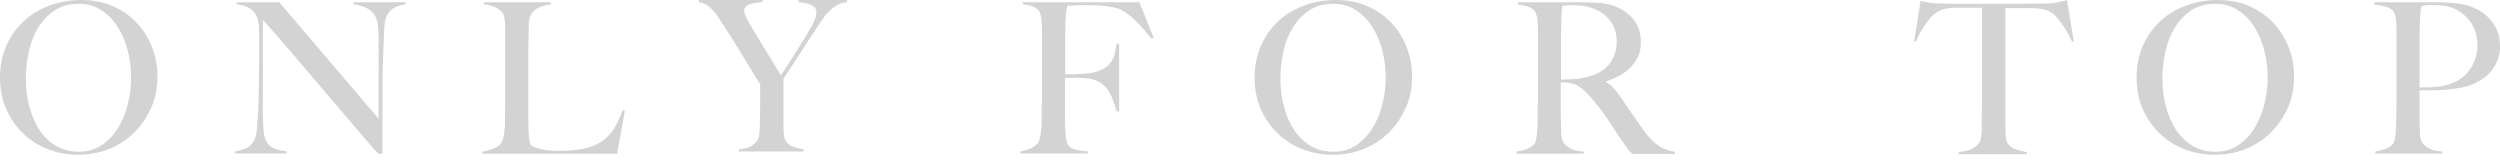 <svg width="227" height="15" viewBox="0 0 227 15" fill="none" xmlns="http://www.w3.org/2000/svg">
<g style="mix-blend-mode:multiply">
<g style="mix-blend-mode:multiply">
<path d="M13.705 9.814C13.324 10.685 12.812 11.425 12.157 12.07C11.502 12.703 10.74 13.192 9.871 13.539C9.002 13.885 8.073 14.052 7.097 14.052C6.12 14.052 5.215 13.885 4.358 13.551C3.489 13.216 2.739 12.739 2.096 12.118C1.453 11.497 0.941 10.757 0.56 9.897C0.191 9.038 0 8.095 0 7.056C0 5.957 0.202 4.979 0.595 4.107C0.988 3.235 1.524 2.495 2.191 1.886C2.858 1.277 3.644 0.812 4.537 0.489C5.43 0.167 6.37 0 7.371 0C8.454 0 9.419 0.191 10.276 0.573C11.133 0.955 11.86 1.468 12.455 2.113C13.05 2.758 13.503 3.498 13.824 4.334C14.146 5.17 14.3 6.053 14.3 6.972C14.3 7.987 14.11 8.93 13.729 9.802L13.705 9.814ZM11.621 4.656C11.419 3.868 11.121 3.152 10.728 2.507C10.323 1.862 9.835 1.337 9.228 0.943C8.633 0.537 7.93 0.346 7.109 0.346C6.287 0.346 5.573 0.549 4.965 0.943C4.358 1.349 3.87 1.862 3.477 2.495C3.084 3.128 2.798 3.856 2.62 4.668C2.441 5.48 2.346 6.292 2.346 7.127C2.346 7.963 2.441 8.823 2.655 9.635C2.858 10.435 3.155 11.139 3.56 11.76C3.965 12.369 4.465 12.858 5.061 13.228C5.668 13.598 6.37 13.777 7.168 13.777C7.966 13.777 8.668 13.575 9.252 13.169C9.835 12.763 10.335 12.237 10.728 11.593C11.121 10.948 11.419 10.232 11.61 9.42C11.812 8.62 11.907 7.82 11.907 7.008C11.907 6.196 11.812 5.444 11.61 4.656H11.621Z" fill="#D3D3D4"/>
</g>
<g style="mix-blend-mode:multiply">
<path d="M35.713 0.752C35.427 0.931 35.213 1.206 35.058 1.576C34.963 1.767 34.915 2.125 34.891 2.639C34.867 3.152 34.844 3.701 34.82 4.286C34.796 4.835 34.772 5.48 34.748 6.22C34.725 6.961 34.725 7.76 34.725 8.62V9.838C34.725 10.28 34.725 10.733 34.725 11.199C34.725 11.664 34.725 12.13 34.725 12.584V13.825C34.725 13.825 34.713 13.921 34.677 13.945C34.641 13.969 34.594 13.992 34.534 13.992C34.439 13.992 34.32 13.933 34.189 13.802C33.105 12.56 32.129 11.414 31.236 10.363C30.343 9.324 29.497 8.322 28.688 7.378C27.878 6.435 27.092 5.504 26.318 4.597C25.544 3.689 24.723 2.758 23.865 1.791V9.85C23.865 10.494 23.877 11.079 23.913 11.605C23.949 12.13 24.02 12.512 24.151 12.775C24.294 13.073 24.508 13.288 24.806 13.431C25.104 13.575 25.509 13.682 26.032 13.742V13.933H21.341V13.742C21.651 13.706 21.948 13.622 22.258 13.503C22.567 13.384 22.805 13.181 22.984 12.906C23.163 12.643 23.282 12.249 23.329 11.724C23.377 11.199 23.413 10.578 23.448 9.85C23.472 9.301 23.496 8.656 23.508 7.916C23.52 7.175 23.532 6.376 23.532 5.516V3.188C23.532 2.937 23.532 2.627 23.508 2.257C23.472 1.887 23.377 1.588 23.246 1.349C23.103 1.11 22.936 0.931 22.746 0.8C22.555 0.669 22.353 0.573 22.127 0.514C21.901 0.454 21.686 0.418 21.484 0.394V0.203H25.354L34.379 10.781V4.286C34.379 3.773 34.379 3.295 34.355 2.83C34.344 2.364 34.284 1.994 34.189 1.731C34.058 1.373 33.832 1.087 33.51 0.86C33.189 0.633 32.724 0.478 32.105 0.394V0.203H36.832V0.394C36.368 0.454 35.987 0.585 35.701 0.752H35.713Z" fill="#D3D3D4"/>
</g>
<g style="mix-blend-mode:multiply">
<path d="M56.034 13.957H43.805V13.766C44.127 13.718 44.436 13.634 44.746 13.515C45.055 13.396 45.305 13.24 45.484 13.037C45.544 12.966 45.603 12.846 45.651 12.703C45.698 12.56 45.734 12.393 45.758 12.202C45.782 12.011 45.806 11.808 45.829 11.605C45.853 11.39 45.853 11.187 45.853 10.984C45.853 10.805 45.853 10.566 45.853 10.256C45.853 9.945 45.865 9.611 45.877 9.253C45.877 8.895 45.877 8.513 45.877 8.131V2.651C45.877 2.424 45.877 2.209 45.853 2.006C45.829 1.803 45.806 1.636 45.77 1.481C45.734 1.325 45.675 1.206 45.603 1.122C45.425 0.908 45.186 0.74 44.889 0.621C44.591 0.502 44.281 0.43 43.948 0.394V0.203H50.021V0.394C49.854 0.418 49.663 0.454 49.425 0.514C49.199 0.561 48.985 0.645 48.782 0.764C48.58 0.884 48.401 1.039 48.258 1.254C48.115 1.469 48.032 1.743 48.02 2.089C48.008 2.531 47.996 2.937 47.996 3.307C47.996 3.677 47.984 4.035 47.973 4.394C47.973 4.752 47.973 5.122 47.973 5.504V8.978C47.973 9.312 47.973 9.647 47.973 10.005C47.973 10.351 47.973 10.745 47.973 11.175C47.984 11.581 47.996 11.975 48.02 12.345C48.044 12.715 48.104 12.99 48.223 13.169C48.27 13.228 48.377 13.3 48.532 13.36C48.687 13.419 48.866 13.479 49.08 13.527C49.294 13.575 49.532 13.611 49.782 13.646C50.033 13.682 50.294 13.694 50.545 13.694C50.64 13.694 50.806 13.694 51.033 13.694C51.259 13.694 51.497 13.67 51.771 13.658C52.033 13.634 52.307 13.611 52.593 13.575C52.867 13.539 53.117 13.479 53.331 13.419C53.843 13.276 54.26 13.097 54.593 12.87C54.926 12.643 55.212 12.381 55.462 12.082C55.7 11.784 55.903 11.461 56.069 11.103C56.236 10.745 56.391 10.387 56.546 10.005L56.736 10.065L56.034 14.004V13.957Z" fill="#D3D3D4"/>
</g>
<g style="mix-blend-mode:multiply">
<path d="M127.622 9.814C127.241 10.685 126.729 11.425 126.074 12.07C125.42 12.703 124.657 13.192 123.788 13.539C122.919 13.885 121.99 14.052 121.014 14.052C120.037 14.052 119.132 13.885 118.275 13.551C117.406 13.216 116.656 12.739 116.013 12.118C115.37 11.497 114.858 10.757 114.477 9.897C114.108 9.038 113.917 8.095 113.917 7.056C113.917 5.957 114.12 4.979 114.513 4.107C114.905 3.235 115.441 2.495 116.108 1.886C116.775 1.277 117.561 0.812 118.454 0.489C119.347 0.167 120.287 0 121.288 0C122.371 0 123.336 0.191 124.193 0.573C125.05 0.955 125.777 1.468 126.372 2.113C126.967 2.758 127.42 3.498 127.741 4.334C128.063 5.17 128.218 6.053 128.218 6.972C128.218 7.987 128.027 8.93 127.646 9.802L127.622 9.814ZM125.539 4.656C125.336 3.868 125.038 3.152 124.646 2.507C124.241 1.862 123.752 1.337 123.145 0.943C122.55 0.537 121.847 0.346 121.026 0.346C120.204 0.346 119.49 0.549 118.882 0.943C118.275 1.349 117.787 1.862 117.394 2.495C117.001 3.128 116.715 3.856 116.537 4.668C116.358 5.48 116.263 6.292 116.263 7.127C116.263 7.963 116.358 8.823 116.572 9.635C116.775 10.435 117.073 11.139 117.477 11.76C117.882 12.369 118.382 12.858 118.978 13.228C119.585 13.598 120.288 13.777 121.085 13.777C121.883 13.777 122.586 13.575 123.169 13.169C123.753 12.763 124.253 12.237 124.646 11.593C125.038 10.948 125.336 10.232 125.527 9.42C125.729 8.62 125.824 7.82 125.824 7.008C125.824 6.196 125.729 5.444 125.527 4.656H125.539Z" fill="#D3D3D4"/>
</g>
<g style="mix-blend-mode:multiply">
<path d="M148.192 13.957C148.073 13.837 147.989 13.754 147.942 13.694C147.894 13.634 147.835 13.575 147.775 13.491C147.716 13.419 147.632 13.3 147.537 13.157C147.442 13.014 147.287 12.787 147.084 12.5C146.846 12.142 146.632 11.82 146.441 11.533C146.263 11.247 146.072 10.96 145.882 10.685C145.691 10.411 145.489 10.124 145.263 9.838C145.036 9.551 144.774 9.229 144.477 8.871C144.227 8.572 143.941 8.31 143.643 8.047C143.346 7.796 143.036 7.629 142.703 7.569C142.465 7.522 142.274 7.498 142.155 7.498C142.036 7.498 141.893 7.498 141.714 7.474V9.635C141.714 10.244 141.714 10.757 141.738 11.187C141.75 11.593 141.762 11.939 141.774 12.238C141.786 12.536 141.857 12.775 141.988 12.966C142.083 13.133 142.286 13.3 142.584 13.467C142.881 13.634 143.286 13.742 143.798 13.766V13.957H137.702V13.766C138.023 13.718 138.321 13.634 138.618 13.539C138.916 13.431 139.142 13.288 139.309 13.085C139.369 13.014 139.428 12.894 139.464 12.739C139.5 12.584 139.535 12.417 139.547 12.226C139.571 12.034 139.583 11.832 139.595 11.617C139.607 11.402 139.619 11.187 139.619 10.984C139.619 10.805 139.619 10.566 139.619 10.256C139.619 9.945 139.631 9.611 139.642 9.253C139.642 8.895 139.642 8.513 139.642 8.131V3.295C139.642 3.068 139.642 2.83 139.642 2.603C139.642 2.364 139.619 2.149 139.607 1.934C139.595 1.719 139.559 1.528 139.512 1.361C139.464 1.194 139.404 1.063 139.333 0.991C139.142 0.788 138.928 0.645 138.69 0.585C138.452 0.514 138.166 0.454 137.821 0.406V0.203H138.607C139.035 0.203 139.523 0.203 140.071 0.203C140.619 0.203 141.167 0.203 141.714 0.203H143.048C143.893 0.203 144.655 0.227 145.31 0.275C145.965 0.323 146.572 0.502 147.12 0.788C147.68 1.087 148.132 1.481 148.478 1.982C148.823 2.483 148.99 3.116 148.99 3.88C148.99 4.346 148.906 4.776 148.728 5.146C148.561 5.516 148.323 5.85 148.037 6.137C147.751 6.423 147.418 6.674 147.037 6.877C146.656 7.08 146.251 7.247 145.834 7.39V7.45C146.049 7.569 146.263 7.725 146.465 7.951C146.668 8.166 146.87 8.405 147.061 8.68C147.394 9.169 147.751 9.683 148.132 10.244C148.525 10.805 148.871 11.306 149.168 11.736C149.633 12.393 150.097 12.882 150.538 13.193C150.978 13.503 151.502 13.694 152.097 13.79V13.981H148.192V13.957ZM146.311 2.054C145.989 1.552 145.525 1.158 144.917 0.872C144.608 0.728 144.286 0.633 143.953 0.561C143.619 0.502 143.262 0.466 142.893 0.466C142.631 0.466 142.405 0.466 142.25 0.49C142.083 0.502 141.952 0.514 141.869 0.525C141.857 0.597 141.845 0.669 141.833 0.728C141.822 0.788 141.81 0.86 141.81 0.943C141.81 1.039 141.798 1.158 141.786 1.313C141.786 1.469 141.774 1.695 141.762 1.994C141.75 2.436 141.738 2.937 141.738 3.498C141.738 4.059 141.738 4.597 141.738 5.122V7.223C142.262 7.223 142.738 7.199 143.191 7.152C143.643 7.104 144.072 7.02 144.501 6.877C144.905 6.746 145.251 6.578 145.548 6.364C145.846 6.149 146.084 5.898 146.263 5.623C146.441 5.349 146.584 5.05 146.668 4.74C146.763 4.418 146.799 4.095 146.799 3.749C146.799 3.116 146.644 2.543 146.322 2.054H146.311Z" fill="#D3D3D4"/>
</g>
<g style="mix-blend-mode:multiply">
<path d="M188.148 3.797C188.041 3.57 187.922 3.331 187.791 3.08C187.66 2.83 187.505 2.603 187.362 2.388C187.22 2.173 187.077 1.97 186.934 1.791C186.791 1.612 186.672 1.468 186.577 1.385C186.315 1.134 186.017 0.967 185.707 0.883C185.398 0.8 185.005 0.752 184.517 0.74C184.278 0.74 184.064 0.74 183.886 0.74C183.707 0.74 183.528 0.74 183.35 0.74H182.088C182.088 1.063 182.088 1.492 182.088 2.042C182.088 2.591 182.088 3.164 182.088 3.761V11.235C182.088 11.605 182.087 11.963 182.111 12.297C182.135 12.631 182.195 12.87 182.29 13.013C182.48 13.288 182.754 13.479 183.1 13.586C183.445 13.682 183.766 13.765 184.04 13.813V14.004H177.849V13.813C178.182 13.777 178.492 13.718 178.801 13.622C179.111 13.539 179.408 13.324 179.694 12.989C179.754 12.93 179.801 12.822 179.837 12.679C179.873 12.536 179.897 12.369 179.909 12.178C179.932 11.998 179.944 11.796 179.944 11.581C179.944 11.366 179.944 11.151 179.944 10.948C179.944 10.769 179.944 10.53 179.944 10.243C179.944 9.945 179.944 9.623 179.968 9.265C179.968 8.906 179.968 8.536 179.968 8.154V0.704H178.706C178.539 0.704 178.361 0.704 178.182 0.704C178.003 0.704 177.789 0.704 177.539 0.704C177.051 0.716 176.658 0.776 176.348 0.872C176.039 0.979 175.753 1.158 175.479 1.409C175.372 1.504 175.265 1.636 175.122 1.815C174.979 1.994 174.848 2.185 174.705 2.4C174.562 2.615 174.419 2.841 174.288 3.08C174.157 3.319 174.05 3.558 173.979 3.785L173.812 3.725L174.384 0.096C174.681 0.155 174.943 0.215 175.193 0.251C175.443 0.287 175.801 0.31 176.265 0.322C176.753 0.334 177.182 0.346 177.563 0.346C177.944 0.346 178.313 0.346 178.67 0.346H182.29C182.671 0.346 183.04 0.346 183.397 0.346C183.755 0.346 184.124 0.334 184.505 0.322C184.886 0.322 185.314 0.322 185.803 0.322C186.219 0.31 186.565 0.275 186.838 0.215C187.112 0.155 187.398 0.084 187.684 0L188.291 3.725L188.124 3.785L188.148 3.797Z" fill="#D3D3D4"/>
</g>
<g style="mix-blend-mode:multiply">
<path d="M207.707 9.814C207.326 10.685 206.814 11.425 206.159 12.07C205.505 12.703 204.743 13.192 203.873 13.539C203.004 13.885 202.075 14.052 201.099 14.052C200.123 14.052 199.218 13.885 198.36 13.551C197.491 13.216 196.741 12.739 196.098 12.118C195.455 11.497 194.943 10.757 194.562 9.897C194.193 9.038 194.002 8.095 194.002 7.056C194.002 5.957 194.205 4.979 194.598 4.107C194.991 3.235 195.526 2.495 196.193 1.886C196.86 1.277 197.646 0.812 198.539 0.489C199.432 0.167 200.373 0 201.373 0C202.456 0 203.421 0.191 204.278 0.573C205.135 0.955 205.862 1.468 206.457 2.113C207.052 2.758 207.505 3.498 207.826 4.334C208.148 5.17 208.303 6.053 208.303 6.972C208.303 7.987 208.112 8.93 207.731 9.802L207.707 9.814ZM205.624 4.656C205.421 3.868 205.124 3.152 204.731 2.507C204.326 1.862 203.838 1.337 203.23 0.943C202.635 0.537 201.932 0.346 201.111 0.346C200.289 0.346 199.575 0.549 198.968 0.943C198.36 1.349 197.872 1.862 197.479 2.495C197.086 3.128 196.8 3.856 196.622 4.668C196.443 5.48 196.348 6.292 196.348 7.127C196.348 7.963 196.443 8.823 196.658 9.635C196.86 10.435 197.158 11.139 197.562 11.76C197.967 12.369 198.467 12.858 199.063 13.228C199.67 13.598 200.373 13.777 201.17 13.777C201.968 13.777 202.671 13.575 203.254 13.169C203.838 12.763 204.338 12.237 204.731 11.593C205.124 10.948 205.421 10.232 205.612 9.42C205.814 8.62 205.909 7.82 205.909 7.008C205.909 6.196 205.814 5.444 205.612 4.656H205.624Z" fill="#D3D3D4"/>
</g>
<g style="mix-blend-mode:multiply">
<path d="M226.786 5.456C226.631 5.838 226.428 6.173 226.19 6.471C225.94 6.769 225.655 7.02 225.321 7.223C224.988 7.438 224.654 7.605 224.309 7.725C223.952 7.856 223.571 7.951 223.166 8.011C222.761 8.071 222.344 8.119 221.939 8.154C221.523 8.19 221.118 8.202 220.725 8.202H219.701V9.993C219.701 10.208 219.701 10.411 219.701 10.59C219.701 10.769 219.701 10.972 219.701 11.187C219.713 11.593 219.725 11.939 219.737 12.238C219.749 12.536 219.82 12.775 219.951 12.966C220.046 13.133 220.249 13.3 220.546 13.467C220.844 13.634 221.249 13.73 221.761 13.754V13.945H215.664V13.754C215.986 13.706 216.284 13.622 216.581 13.527C216.879 13.419 217.105 13.276 217.272 13.073C217.331 13.002 217.391 12.882 217.427 12.727C217.462 12.572 217.498 12.405 217.51 12.214C217.534 12.023 217.546 11.82 217.558 11.605C217.57 11.39 217.581 11.175 217.581 10.972C217.581 10.793 217.581 10.554 217.581 10.244C217.581 9.933 217.593 9.599 217.605 9.241C217.605 8.883 217.605 8.501 217.605 8.119V3.295C217.605 3.068 217.605 2.83 217.605 2.603C217.605 2.364 217.581 2.149 217.57 1.934C217.558 1.719 217.522 1.528 217.474 1.361C217.427 1.194 217.367 1.063 217.296 0.991C217.105 0.788 216.855 0.645 216.557 0.585C216.26 0.514 215.938 0.454 215.593 0.406V0.203H216.045C216.284 0.203 216.569 0.203 216.891 0.203C217.212 0.203 217.57 0.203 217.951 0.203C218.332 0.203 218.713 0.203 219.082 0.203C219.451 0.203 219.808 0.203 220.142 0.203H220.999C221.832 0.203 222.582 0.239 223.225 0.323C223.868 0.406 224.488 0.609 225.059 0.919C225.619 1.23 226.083 1.66 226.452 2.221C226.821 2.782 227 3.439 227 4.203C227 4.68 226.929 5.098 226.774 5.48L226.786 5.456ZM224.392 2.113C224.023 1.54 223.523 1.11 222.916 0.812C222.606 0.669 222.285 0.573 221.939 0.525C221.594 0.478 221.237 0.454 220.868 0.454C220.606 0.454 220.392 0.454 220.249 0.478C220.106 0.502 219.987 0.514 219.891 0.525C219.88 0.597 219.868 0.669 219.844 0.728C219.82 0.788 219.808 0.86 219.796 0.943C219.784 1.039 219.772 1.158 219.76 1.313C219.749 1.469 219.737 1.695 219.725 1.994C219.713 2.436 219.701 2.985 219.701 3.618C219.701 4.25 219.701 4.883 219.701 5.492V7.939C220.225 7.939 220.713 7.928 221.166 7.892C221.618 7.856 222.047 7.772 222.44 7.629C223.249 7.354 223.88 6.889 224.309 6.244C224.738 5.599 224.952 4.883 224.952 4.071C224.952 3.331 224.761 2.674 224.392 2.101V2.113Z" fill="#D3D3D4"/>
</g>
<g style="mix-blend-mode:multiply">
<path d="M104.56 3.51C104.036 2.865 103.548 2.304 103.072 1.851C102.607 1.397 102.143 1.051 101.702 0.836C101.488 0.74 101.095 0.645 100.535 0.573C99.976 0.502 99.309 0.466 98.559 0.466C98.428 0.466 98.285 0.466 98.118 0.466C97.951 0.466 97.797 0.478 97.642 0.49C97.487 0.49 97.344 0.502 97.213 0.514C97.082 0.514 96.987 0.514 96.915 0.514C96.904 0.585 96.892 0.669 96.868 0.74C96.844 0.812 96.832 0.908 96.82 1.003C96.808 1.11 96.796 1.23 96.784 1.397C96.773 1.564 96.761 1.755 96.749 1.982C96.737 2.424 96.725 2.913 96.725 3.439C96.725 3.964 96.725 4.465 96.725 4.943V6.758H97.07C97.273 6.758 97.499 6.758 97.749 6.734C97.999 6.71 98.249 6.71 98.523 6.686C98.785 6.662 99.011 6.638 99.19 6.602C99.642 6.495 100.011 6.364 100.273 6.196C100.535 6.029 100.75 5.838 100.904 5.599C101.059 5.373 101.166 5.122 101.226 4.847C101.285 4.573 101.345 4.274 101.393 3.964H101.619V10.112H101.393C101.285 9.706 101.143 9.277 100.952 8.823C100.762 8.369 100.535 8.023 100.261 7.784C100.023 7.569 99.761 7.402 99.487 7.295C99.214 7.187 98.892 7.116 98.523 7.092C98.332 7.08 98.166 7.068 98.023 7.068C97.88 7.068 97.749 7.068 97.618 7.068H96.701V9.432C96.701 9.79 96.701 10.112 96.701 10.411C96.701 10.709 96.701 10.972 96.701 11.187C96.713 11.593 96.737 11.975 96.773 12.345C96.808 12.703 96.88 12.978 96.987 13.157C97.094 13.336 97.296 13.467 97.57 13.563C97.844 13.658 98.237 13.718 98.761 13.742V13.933H92.665V13.742C92.986 13.694 93.272 13.611 93.546 13.491C93.82 13.372 94.046 13.216 94.225 13.014C94.284 12.942 94.344 12.822 94.379 12.679C94.415 12.536 94.451 12.369 94.486 12.178C94.522 11.987 94.546 11.784 94.558 11.581C94.57 11.366 94.582 11.163 94.582 10.96C94.582 10.781 94.582 10.542 94.582 10.232C94.582 9.921 94.594 9.587 94.606 9.229C94.606 8.871 94.606 8.489 94.606 8.107V3.295C94.606 3.068 94.606 2.83 94.606 2.591C94.606 2.352 94.582 2.125 94.57 1.898C94.558 1.672 94.522 1.493 94.475 1.313C94.427 1.134 94.367 1.015 94.296 0.943C94.105 0.74 93.903 0.609 93.689 0.549C93.474 0.49 93.189 0.442 92.855 0.382V0.203H103.453L104.75 3.415L104.56 3.51Z" fill="#D3D3D4"/>
</g>
<g style="mix-blend-mode:multiply">
<path d="M76.047 0.454C75.797 0.585 75.559 0.752 75.345 0.955C75.13 1.158 74.928 1.397 74.725 1.683C74.523 1.97 74.321 2.28 74.082 2.638C73.928 2.877 73.713 3.212 73.44 3.617C73.166 4.023 72.892 4.465 72.606 4.907C72.32 5.349 72.046 5.778 71.772 6.184C71.511 6.59 71.296 6.913 71.141 7.139V10.984C71.141 11.354 71.141 11.712 71.165 12.058C71.189 12.405 71.249 12.655 71.344 12.798C71.534 13.073 71.784 13.264 72.082 13.348C72.38 13.431 72.677 13.503 72.963 13.562V13.754H67.093V13.562C67.426 13.527 67.712 13.467 67.962 13.383C68.212 13.3 68.474 13.097 68.748 12.787C68.808 12.727 68.855 12.619 68.891 12.464C68.927 12.309 68.951 12.142 68.963 11.951C68.986 11.76 68.998 11.557 68.998 11.342C68.998 11.127 68.998 10.912 68.998 10.709C69.01 10.351 69.022 9.933 69.022 9.444C69.022 8.954 69.022 8.357 69.022 7.653C68.998 7.617 68.915 7.498 68.796 7.295C68.677 7.092 68.51 6.841 68.331 6.542C68.141 6.244 67.938 5.91 67.724 5.54C67.498 5.17 67.284 4.811 67.069 4.465C66.855 4.119 66.653 3.785 66.462 3.486C66.271 3.188 66.117 2.937 65.986 2.746C65.748 2.376 65.521 2.042 65.331 1.731C65.14 1.421 64.938 1.17 64.735 0.943C64.533 0.716 64.331 0.549 64.14 0.43C63.95 0.31 63.723 0.227 63.461 0.215V0H69.236V0.191C69.046 0.203 68.855 0.227 68.665 0.251C68.474 0.275 68.296 0.322 68.129 0.37C67.962 0.418 67.831 0.501 67.724 0.597C67.629 0.692 67.569 0.824 67.569 0.991C67.569 1.158 67.665 1.409 67.843 1.743C68.022 2.077 68.224 2.424 68.427 2.77C68.57 2.997 68.736 3.271 68.927 3.606C69.117 3.928 69.332 4.274 69.558 4.632C69.784 4.99 70.022 5.372 70.248 5.755C70.475 6.137 70.701 6.495 70.903 6.841C71.07 6.602 71.272 6.292 71.511 5.91C71.749 5.54 71.999 5.158 72.249 4.764C72.499 4.37 72.737 4 72.951 3.641C73.166 3.283 73.344 3.009 73.451 2.806C73.511 2.71 73.582 2.591 73.666 2.447C73.737 2.316 73.809 2.173 73.88 2.03C73.952 1.886 74.011 1.731 74.059 1.576C74.106 1.421 74.13 1.277 74.13 1.158C74.13 0.955 74.083 0.8 73.975 0.681C73.868 0.561 73.737 0.478 73.582 0.418C73.428 0.358 73.249 0.31 73.058 0.275C72.868 0.239 72.689 0.215 72.511 0.191V0H76.916V0.191C76.559 0.239 76.262 0.334 76 0.454H76.047Z" fill="#D3D3D4"/>
</g>
</g>
</svg>
